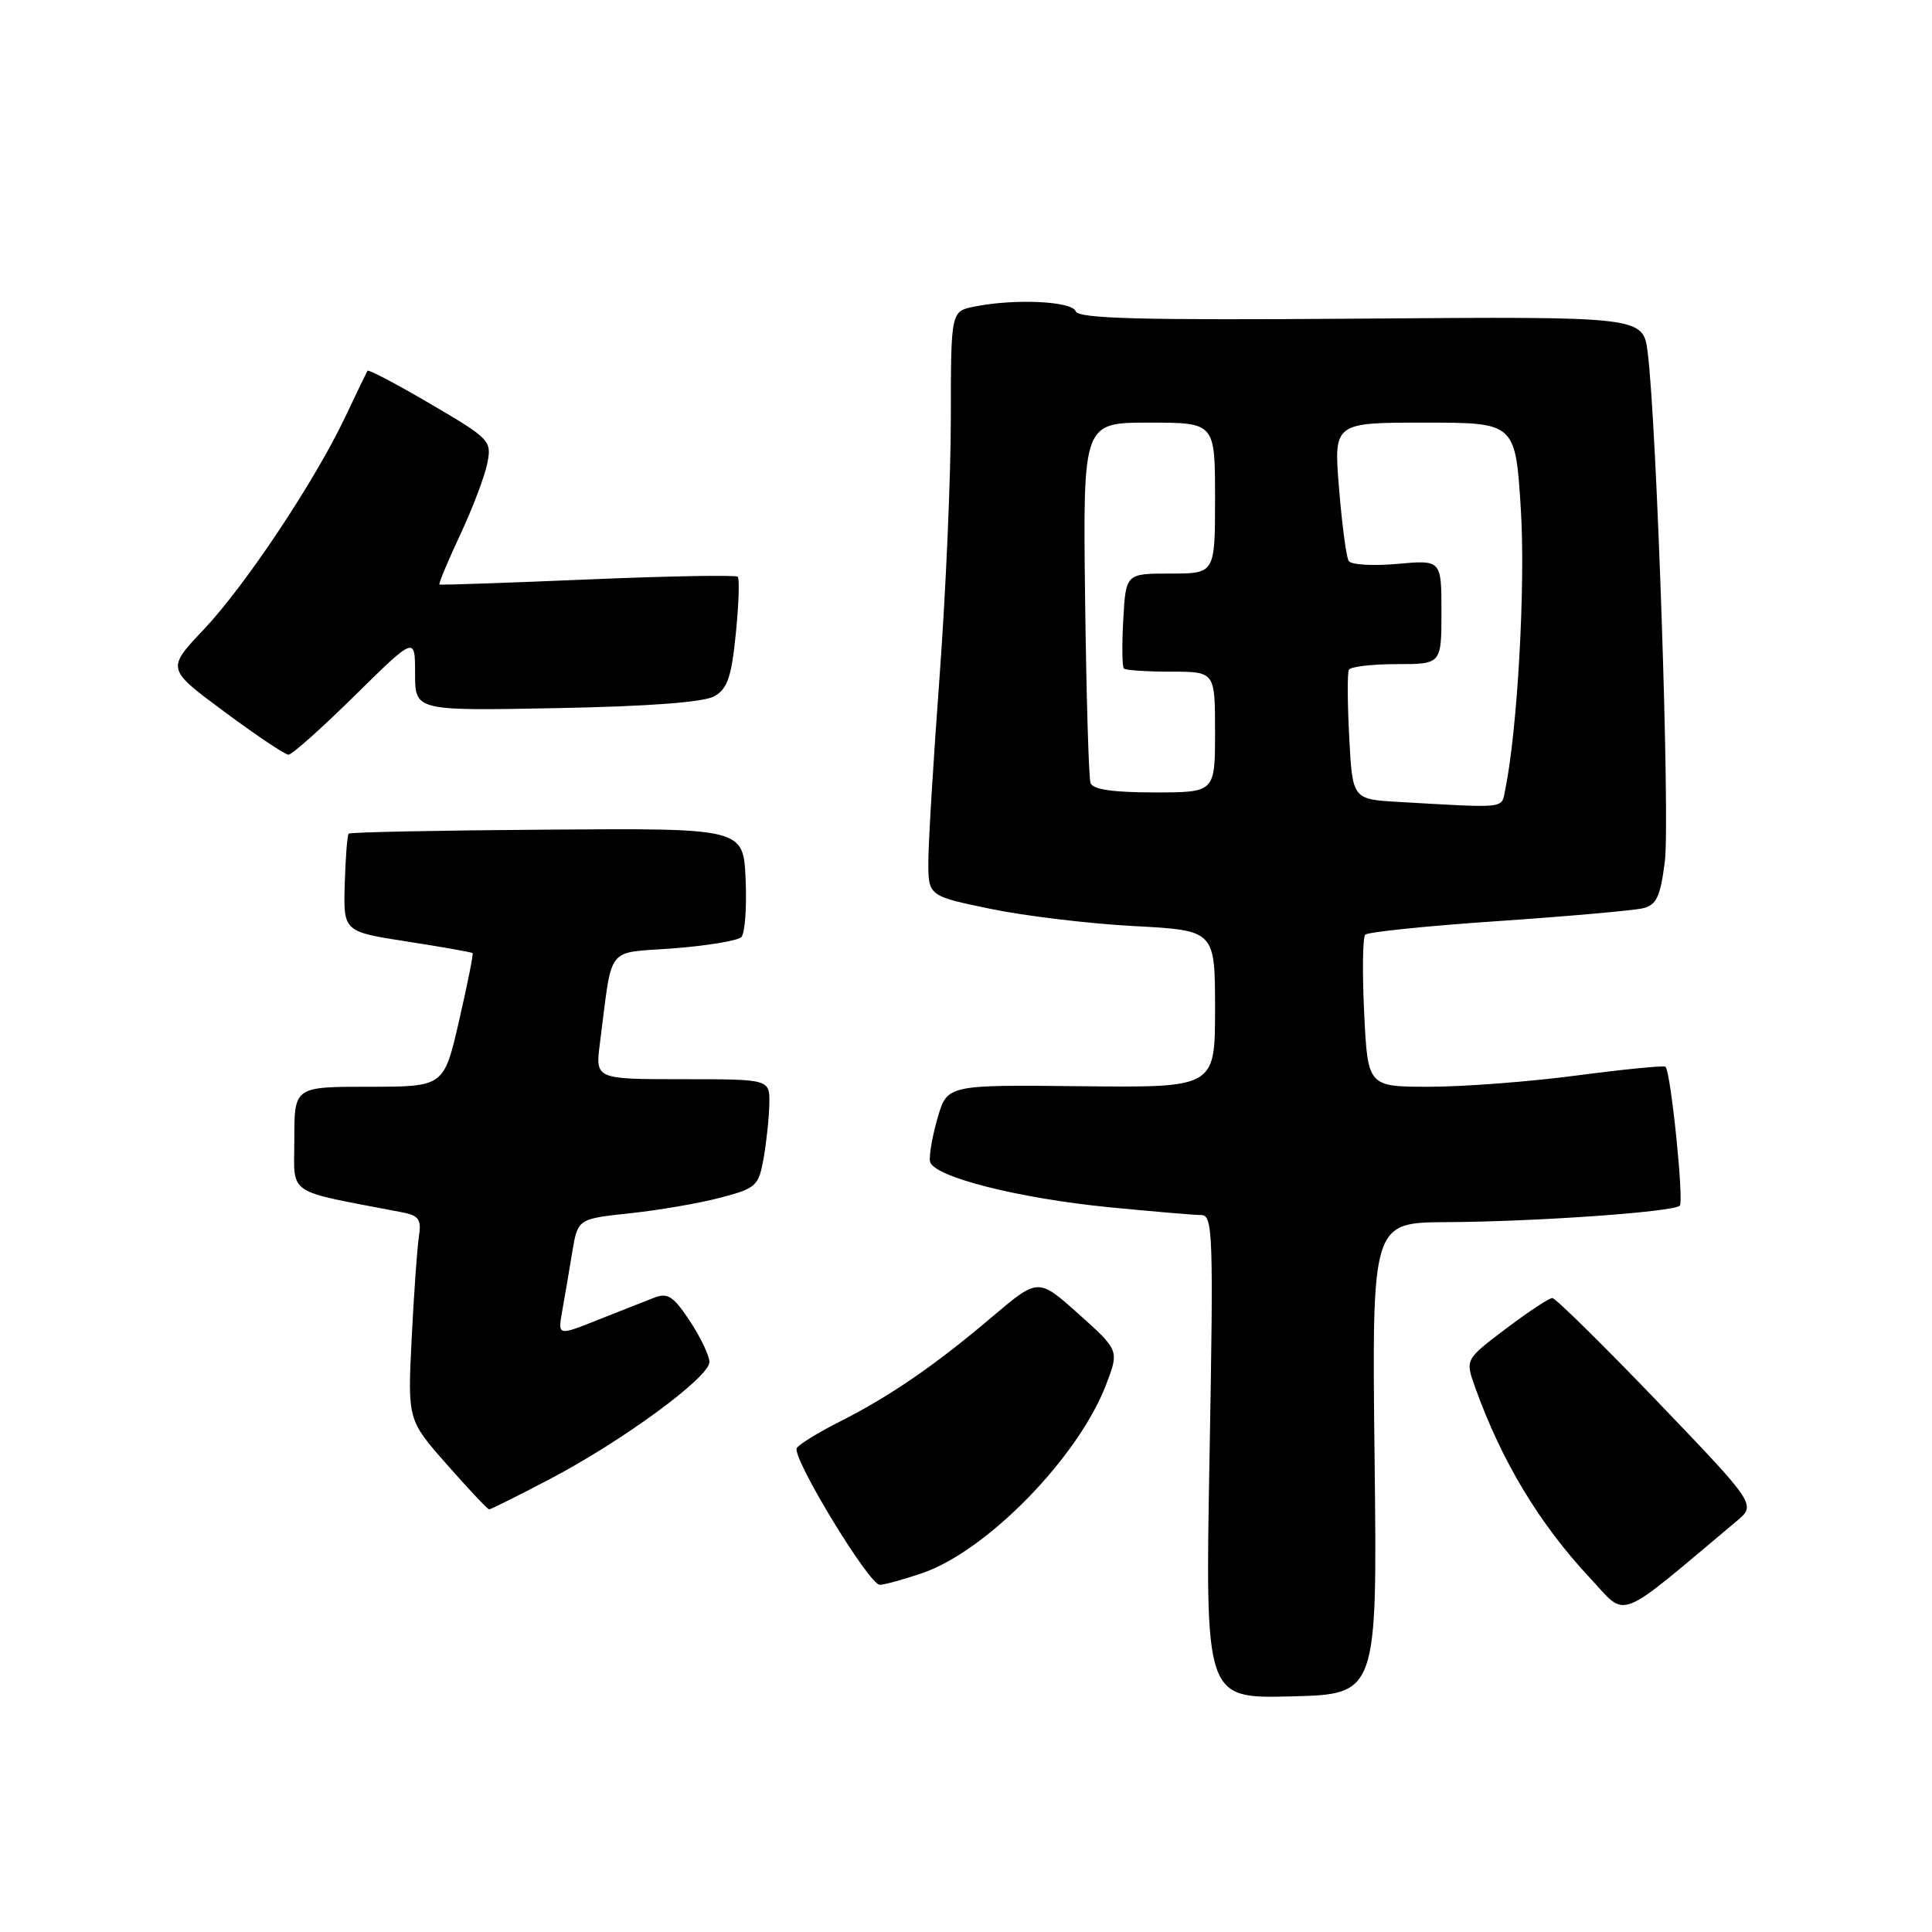<?xml version="1.0" encoding="UTF-8" standalone="no"?>
<!DOCTYPE svg PUBLIC "-//W3C//DTD SVG 1.1//EN" "http://www.w3.org/Graphics/SVG/1.1/DTD/svg11.dtd" >
<svg xmlns="http://www.w3.org/2000/svg" xmlns:xlink="http://www.w3.org/1999/xlink" version="1.1" viewBox="0 0 256 256">
 <g >
 <path fill="currentColor"
d=" M 182.14 193.25 C 181.78 162.00 181.78 162.00 191.64 161.94 C 203.50 161.88 221.75 160.59 222.58 159.76 C 223.15 159.18 221.39 142.06 220.69 141.35 C 220.50 141.16 215.23 141.68 208.98 142.50 C 202.74 143.33 193.94 144.00 189.43 144.00 C 181.24 144.00 181.24 144.00 180.76 134.25 C 180.50 128.89 180.56 124.21 180.90 123.85 C 181.23 123.50 189.15 122.68 198.50 122.05 C 207.85 121.41 216.49 120.64 217.69 120.35 C 219.50 119.91 220.00 118.84 220.60 114.16 C 221.30 108.67 219.54 56.36 218.33 46.72 C 217.73 41.93 217.73 41.93 180.38 42.22 C 151.20 42.44 142.92 42.23 142.54 41.25 C 142.03 39.90 134.49 39.55 129.12 40.62 C 126.00 41.25 126.00 41.25 125.99 55.37 C 125.99 63.14 125.32 78.50 124.51 89.50 C 123.69 100.50 123.02 111.57 123.01 114.11 C 123.00 118.72 123.00 118.72 131.25 120.43 C 135.79 121.37 144.34 122.40 150.25 122.71 C 161.00 123.28 161.00 123.28 161.00 133.70 C 161.00 144.12 161.00 144.12 143.26 143.93 C 125.52 143.74 125.52 143.74 124.24 148.12 C 123.54 150.53 123.09 153.13 123.23 153.90 C 123.62 155.91 134.79 158.76 147.00 159.97 C 152.78 160.53 158.25 161.00 159.17 161.00 C 160.72 161.00 160.80 163.51 160.27 193.03 C 159.69 225.07 159.69 225.07 171.09 224.78 C 182.50 224.50 182.50 224.50 182.14 193.25 Z  M 230.11 201.56 C 232.71 199.37 232.71 199.37 219.59 185.68 C 212.37 178.16 206.11 172.00 205.69 172.00 C 205.26 172.00 202.49 173.83 199.53 176.07 C 194.14 180.14 194.14 180.14 195.46 183.82 C 198.95 193.58 203.97 201.92 210.67 209.08 C 215.71 214.46 213.87 215.17 230.11 201.56 Z  M 122.19 208.45 C 130.75 205.53 142.89 193.10 146.56 183.48 C 148.30 178.93 148.30 178.93 142.93 174.12 C 137.57 169.32 137.57 169.32 131.51 174.45 C 123.93 180.89 117.96 184.99 111.32 188.35 C 108.47 189.78 105.89 191.37 105.58 191.88 C 104.86 193.04 115.14 209.98 116.57 209.99 C 117.16 210.00 119.69 209.30 122.19 208.45 Z  M 72.85 195.99 C 82.45 190.96 94.00 182.50 94.00 180.48 C 94.00 179.64 92.83 177.19 91.41 175.04 C 89.22 171.74 88.47 171.25 86.66 171.96 C 85.47 172.42 82.12 173.74 79.20 174.90 C 73.91 177.01 73.91 177.01 74.49 173.75 C 74.81 171.96 75.41 168.47 75.81 166.00 C 76.55 161.50 76.55 161.50 83.53 160.76 C 87.36 160.35 92.75 159.42 95.49 158.69 C 100.21 157.45 100.53 157.15 101.19 153.44 C 101.57 151.27 101.91 148.04 101.94 146.25 C 102.00 143.00 102.00 143.00 90.44 143.00 C 78.88 143.00 78.88 143.00 79.49 138.25 C 81.21 124.97 80.13 126.36 89.25 125.66 C 93.71 125.32 97.76 124.64 98.23 124.17 C 98.71 123.69 98.96 120.25 98.80 116.52 C 98.50 109.74 98.50 109.74 72.52 109.93 C 58.24 110.03 46.39 110.27 46.20 110.46 C 46.02 110.65 45.78 113.65 45.68 117.13 C 45.50 123.45 45.50 123.45 53.95 124.76 C 58.60 125.48 62.50 126.17 62.62 126.29 C 62.74 126.41 61.94 130.44 60.83 135.25 C 58.82 144.00 58.82 144.00 48.91 144.00 C 39.00 144.00 39.00 144.00 39.00 150.93 C 39.00 158.57 37.60 157.62 53.21 160.62 C 55.50 161.06 55.86 161.56 55.51 163.82 C 55.28 165.29 54.85 171.37 54.55 177.32 C 54.01 188.15 54.01 188.15 59.23 194.07 C 62.10 197.33 64.61 200.00 64.82 200.00 C 65.03 200.00 68.64 198.20 72.85 195.99 Z  M 47.03 92.15 C 55.00 84.30 55.00 84.30 55.00 89.24 C 55.00 94.19 55.00 94.19 73.75 93.83 C 86.02 93.60 93.24 93.05 94.65 92.26 C 96.39 91.27 96.92 89.73 97.50 83.96 C 97.89 80.07 98.01 76.67 97.75 76.42 C 97.50 76.17 88.57 76.33 77.90 76.78 C 67.23 77.23 58.38 77.54 58.23 77.45 C 58.09 77.37 59.31 74.42 60.96 70.90 C 62.61 67.38 64.23 63.11 64.57 61.40 C 65.17 58.40 64.94 58.15 57.05 53.53 C 52.57 50.90 48.81 48.92 48.69 49.13 C 48.57 49.33 47.25 52.07 45.76 55.22 C 41.70 63.78 32.53 77.56 26.98 83.43 C 22.06 88.63 22.06 88.63 29.73 94.31 C 33.95 97.44 37.77 100.00 38.23 100.00 C 38.69 100.00 42.65 96.47 47.03 92.15 Z  M 185.35 106.26 C 179.21 105.91 179.21 105.91 178.78 97.70 C 178.54 93.19 178.52 89.16 178.73 88.75 C 178.94 88.34 181.79 88.00 185.06 88.00 C 191.00 88.00 191.00 88.00 191.00 81.09 C 191.00 74.19 191.00 74.19 185.14 74.72 C 181.91 75.01 179.02 74.84 178.71 74.33 C 178.39 73.83 177.82 69.50 177.43 64.71 C 176.72 56.00 176.72 56.00 188.76 56.00 C 200.80 56.00 200.80 56.00 201.52 67.50 C 202.15 77.58 201.07 96.83 199.43 104.75 C 198.93 107.17 199.74 107.09 185.35 106.26 Z  M 144.50 103.75 C 144.26 103.06 143.94 92.04 143.78 79.25 C 143.50 56.00 143.50 56.00 152.25 56.00 C 161.00 56.00 161.00 56.00 161.00 66.00 C 161.00 76.00 161.00 76.00 155.09 76.00 C 149.18 76.00 149.18 76.00 148.84 82.09 C 148.65 85.43 148.69 88.36 148.92 88.59 C 149.15 88.81 151.96 89.00 155.17 89.00 C 161.00 89.00 161.00 89.00 161.00 97.00 C 161.00 105.00 161.00 105.00 152.97 105.00 C 147.44 105.00 144.80 104.61 144.50 103.75 Z "/>
</g>
</svg>